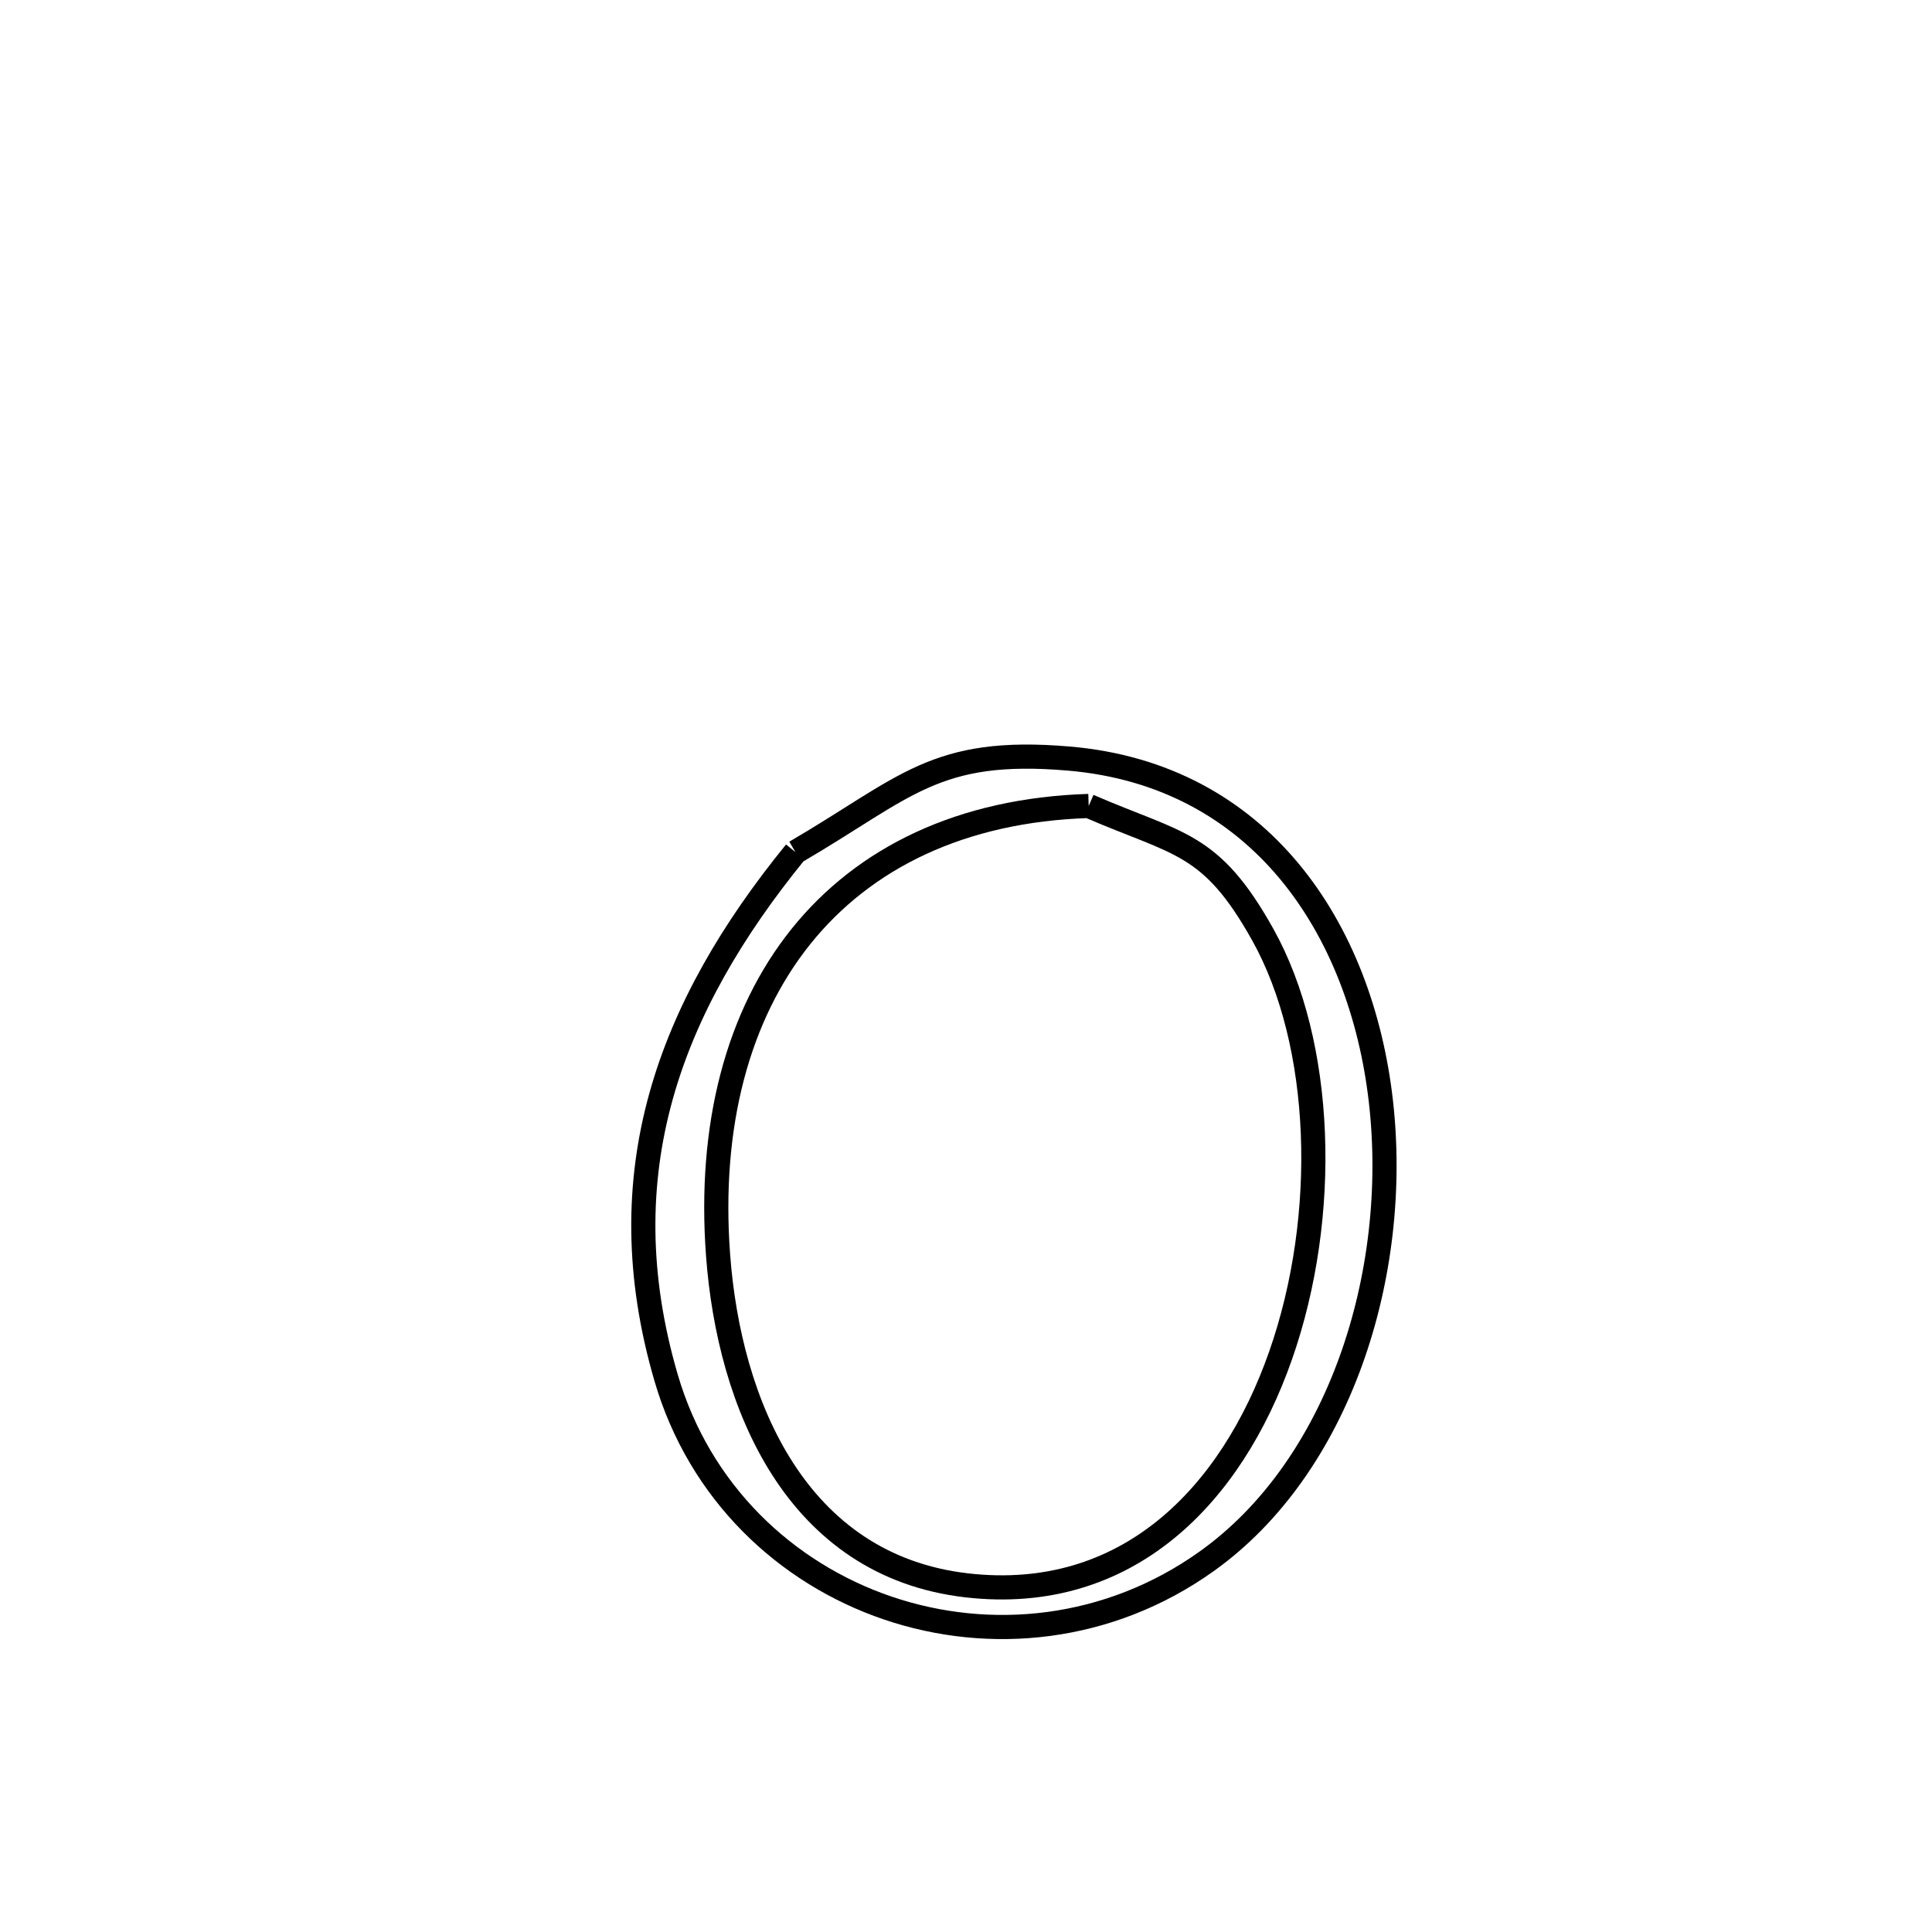 <svg xmlns="http://www.w3.org/2000/svg" viewBox="0.0 0.0 24.0 24.0" height="200px" width="200px"><path fill="none" stroke="black" stroke-width=".3" stroke-opacity="1.0"  filling="0" d="M13.524 10.012 L13.524 10.012 C14.646 10.498 15.042 10.456 15.687 11.611 C16.441 12.963 16.518 15.098 15.908 16.838 C15.299 18.578 14.002 19.922 12.011 19.694 C9.892 19.451 9.057 17.447 8.92 15.589 C8.801 13.983 9.164 12.613 9.95 11.633 C10.737 10.653 11.947 10.062 13.524 10.012 L13.524 10.012"></path>
<path fill="none" stroke="black" stroke-width=".3" stroke-opacity="1.0"  filling="0" d="M9.881 10.585 L9.881 10.585 C11.258 9.781 11.611 9.281 13.275 9.423 C15.655 9.625 16.908 11.532 17.154 13.681 C17.399 15.831 16.637 18.223 14.986 19.398 C13.769 20.264 12.299 20.407 11.029 19.976 C9.76 19.544 8.69 18.54 8.274 17.113 C7.535 14.58 8.307 12.519 9.881 10.585 L9.881 10.585"></path></svg>
